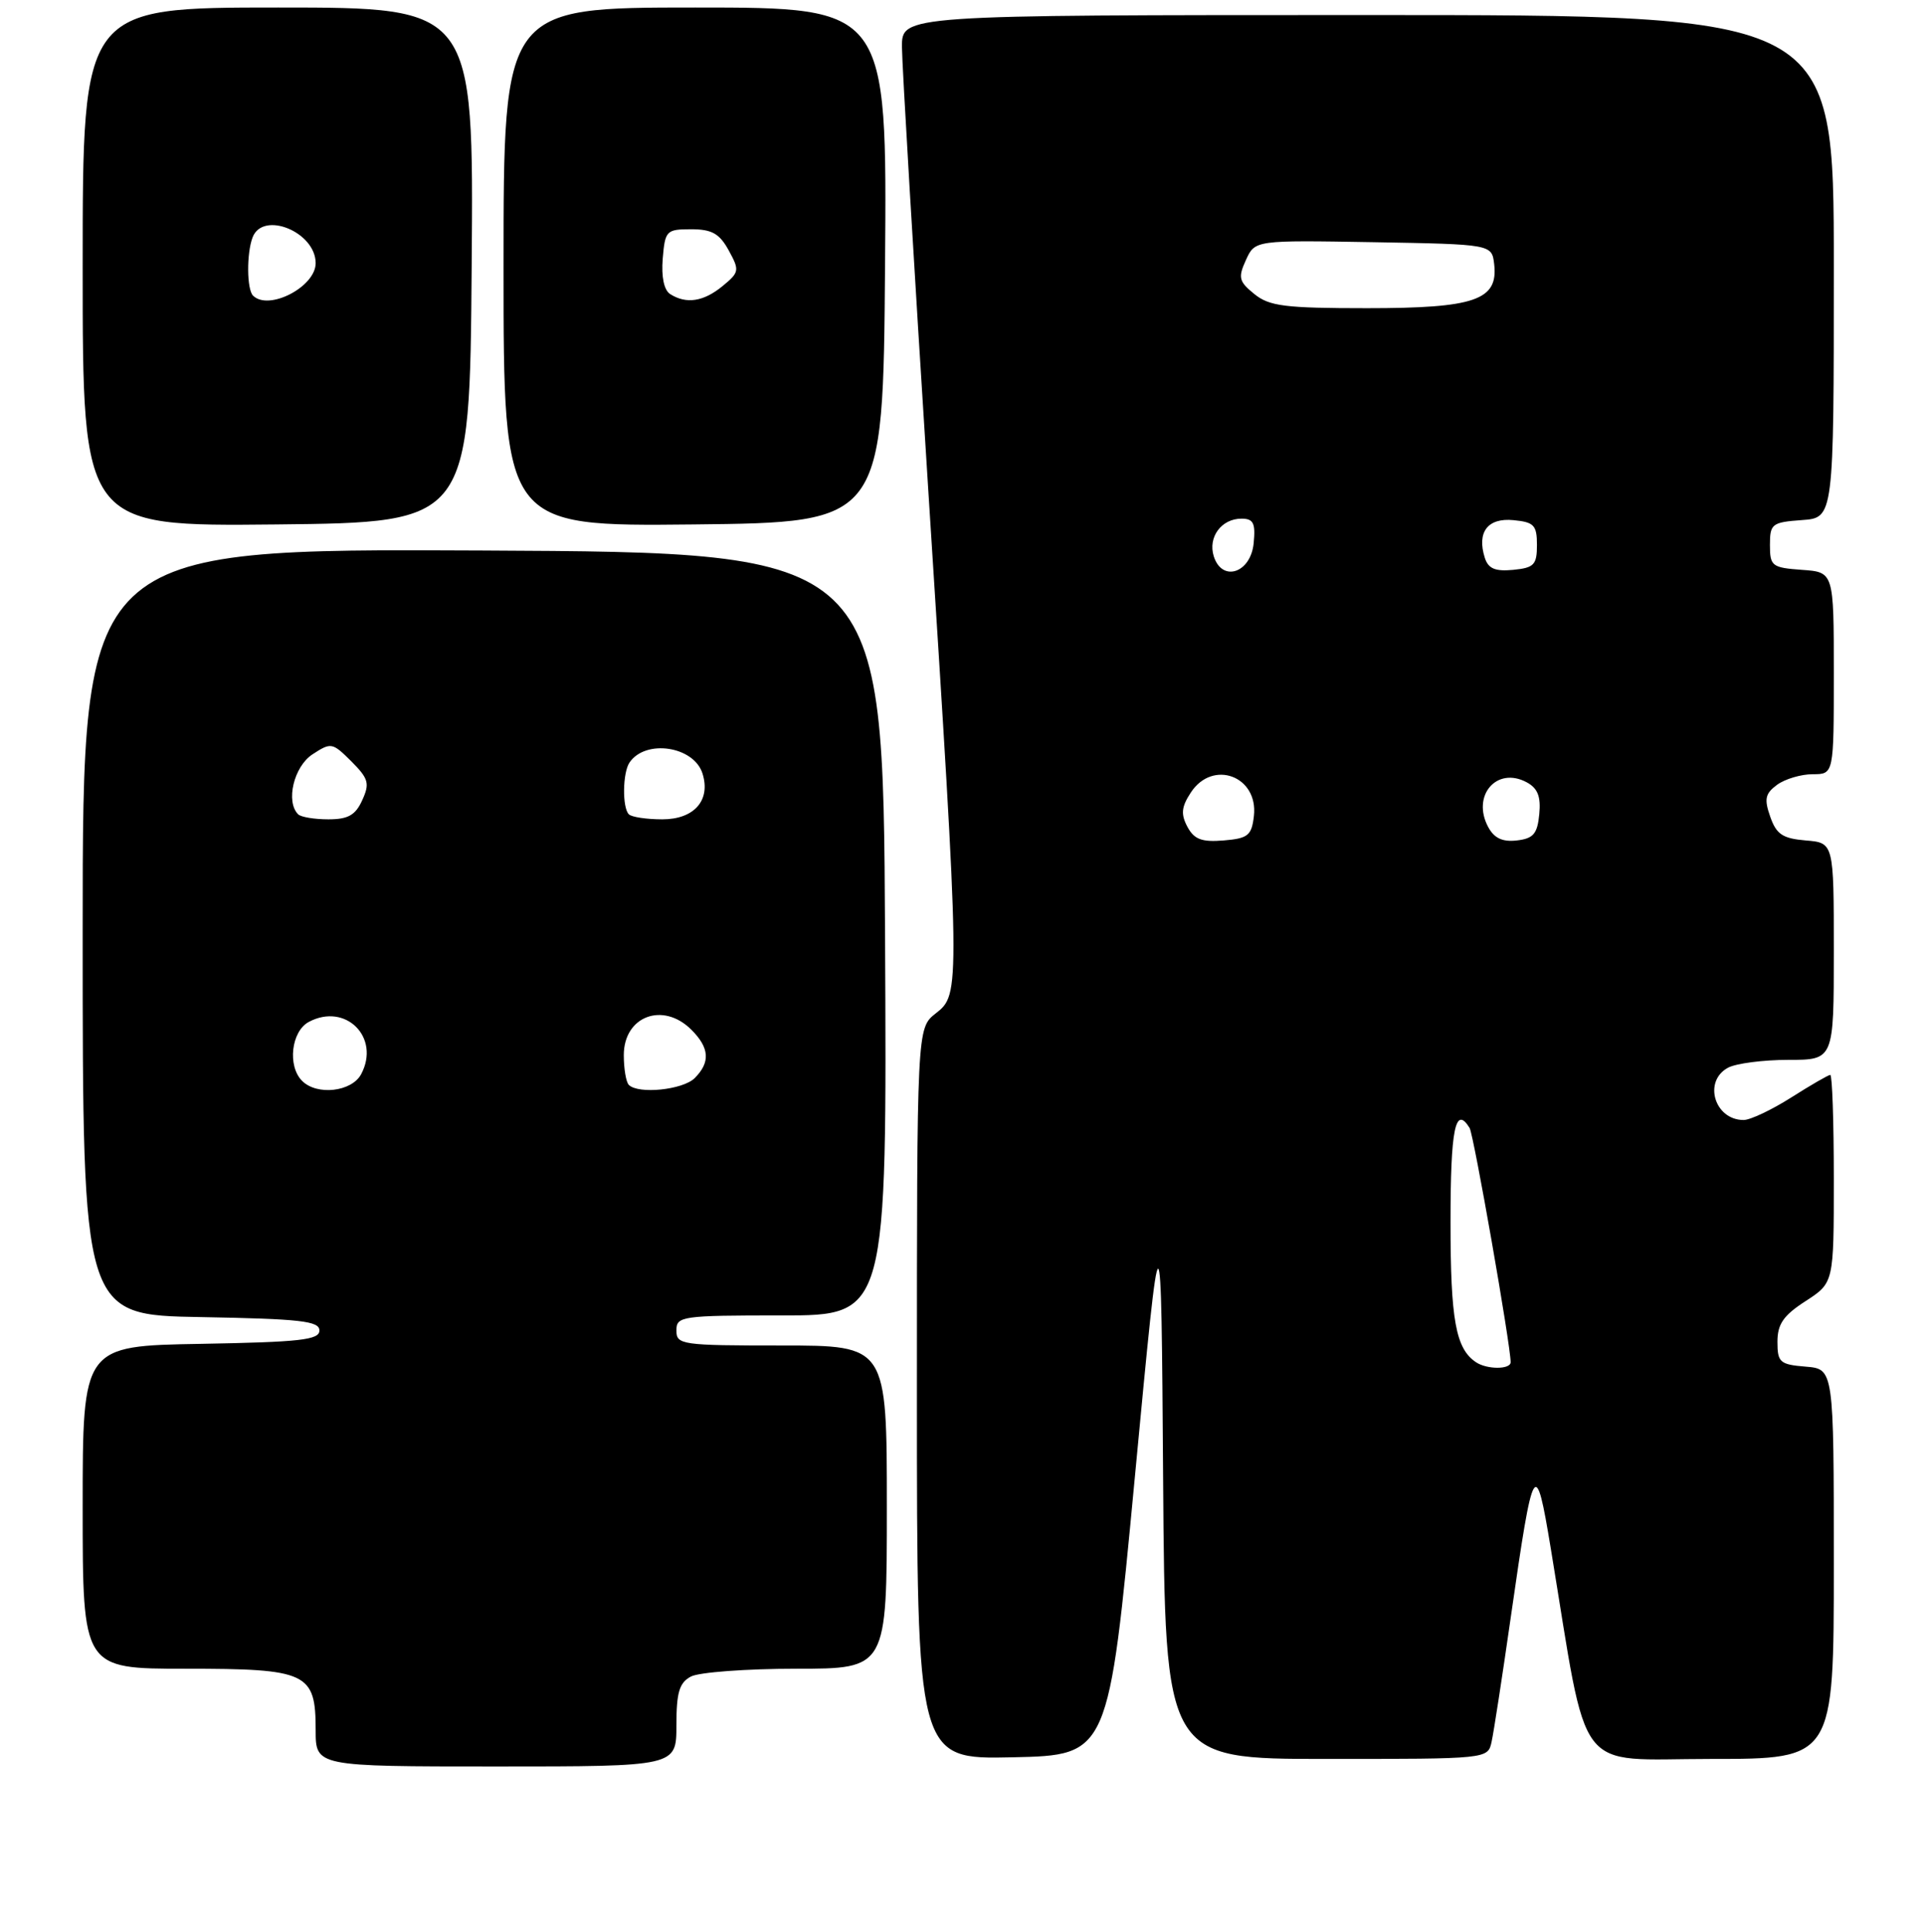 <?xml version="1.0" encoding="UTF-8" standalone="no"?>
<!DOCTYPE svg PUBLIC "-//W3C//DTD SVG 1.1//EN" "http://www.w3.org/Graphics/SVG/1.1/DTD/svg11.dtd" >
<svg xmlns="http://www.w3.org/2000/svg" xmlns:xlink="http://www.w3.org/1999/xlink" version="1.1" viewBox="0 0 256 257">
 <g >
 <path fill="currentColor"
d=" M 90.00 229.54 C 90.00 225.16 90.38 223.86 91.93 223.04 C 93.00 222.47 99.30 222.00 105.93 222.00 C 118.00 222.00 118.00 222.00 118.00 200.50 C 118.00 179.00 118.00 179.00 104.00 179.00 C 90.67 179.00 90.00 178.90 90.00 177.00 C 90.00 175.10 90.67 175.00 104.01 175.00 C 118.02 175.00 118.02 175.00 117.76 124.25 C 117.50 73.50 117.50 73.50 64.25 73.24 C 11.00 72.98 11.00 72.98 11.00 123.97 C 11.00 174.95 11.00 174.95 26.75 175.22 C 39.96 175.46 42.50 175.74 42.50 177.00 C 42.50 178.26 39.96 178.54 26.75 178.78 C 11.00 179.05 11.00 179.05 11.00 200.53 C 11.00 222.00 11.00 222.00 24.67 222.00 C 40.92 222.00 42.00 222.51 42.00 230.15 C 42.00 235.00 42.00 235.00 66.00 235.00 C 90.00 235.00 90.00 235.00 90.00 229.54 Z  M 151.00 196.50 C 154.50 159.50 154.50 159.50 154.76 196.75 C 155.02 234.00 155.02 234.00 176.49 234.00 C 197.94 234.00 197.96 234.00 198.46 231.75 C 198.74 230.51 199.90 222.97 201.04 215.00 C 204.03 194.17 204.31 193.69 206.35 206.06 C 211.42 236.79 209.30 234.00 227.63 234.00 C 244.00 234.00 244.00 234.00 244.00 208.06 C 244.00 182.12 244.00 182.12 240.25 181.81 C 236.82 181.53 236.50 181.24 236.50 178.51 C 236.50 176.15 237.29 175.00 240.25 173.09 C 244.00 170.66 244.00 170.66 244.00 156.83 C 244.00 149.22 243.79 143.00 243.53 143.00 C 243.28 143.00 240.94 144.35 238.34 146.00 C 235.74 147.65 232.89 149.00 232.00 149.00 C 228.12 149.00 226.58 143.83 229.93 142.04 C 231.00 141.47 234.60 141.00 237.93 141.00 C 244.00 141.00 244.00 141.00 244.00 126.56 C 244.00 112.12 244.00 112.12 240.27 111.81 C 237.19 111.55 236.36 111.00 235.54 108.65 C 234.71 106.29 234.87 105.57 236.46 104.40 C 237.52 103.63 239.65 103.00 241.19 103.00 C 244.00 103.00 244.00 103.00 244.00 89.56 C 244.00 76.11 244.00 76.11 239.75 75.81 C 235.76 75.52 235.50 75.31 235.50 72.50 C 235.50 69.69 235.76 69.48 239.75 69.19 C 244.00 68.89 244.00 68.89 244.00 35.44 C 244.00 2.00 244.00 2.00 182.00 2.00 C 120.00 2.00 120.00 2.00 120.01 6.25 C 120.02 8.59 121.59 35.02 123.50 65.00 C 127.80 132.19 127.80 132.23 124.50 134.82 C 122.00 136.79 122.00 136.79 122.00 185.42 C 122.00 234.06 122.00 234.06 134.75 233.78 C 147.50 233.50 147.50 233.50 151.00 196.50 Z  M 62.76 35.25 C 63.03 1.00 63.03 1.00 37.01 1.00 C 11.00 1.00 11.00 1.00 11.00 35.52 C 11.00 70.03 11.00 70.03 36.75 69.77 C 62.50 69.50 62.50 69.50 62.76 35.25 Z  M 117.76 35.25 C 118.03 1.00 118.03 1.00 92.51 1.00 C 67.00 1.00 67.00 1.00 67.00 35.52 C 67.00 70.03 67.00 70.03 92.25 69.77 C 117.50 69.50 117.50 69.50 117.76 35.25 Z  M 40.20 143.80 C 38.22 141.82 38.75 137.20 41.09 135.95 C 45.98 133.34 50.66 138.02 48.05 142.91 C 46.80 145.25 42.18 145.78 40.20 143.80 Z  M 83.67 144.33 C 83.30 143.97 83.00 142.18 83.00 140.37 C 83.00 135.18 88.22 133.22 92.00 137.00 C 94.41 139.41 94.54 141.32 92.43 143.43 C 90.86 144.99 84.94 145.60 83.67 144.33 Z  M 39.67 108.33 C 37.98 106.65 39.10 101.98 41.57 100.36 C 44.05 98.74 44.22 98.77 46.75 101.29 C 49.04 103.59 49.22 104.22 48.20 106.45 C 47.30 108.45 46.31 109.00 43.69 109.00 C 41.84 109.00 40.03 108.70 39.67 108.33 Z  M 83.67 108.33 C 82.78 107.44 82.84 102.77 83.77 101.43 C 85.91 98.30 92.32 99.27 93.47 102.90 C 94.60 106.46 92.37 109.00 88.13 109.00 C 86.04 109.00 84.03 108.70 83.67 108.33 Z  M 196.40 181.23 C 193.69 179.43 193.00 175.62 193.00 162.57 C 193.00 150.14 193.64 146.99 195.54 150.06 C 196.09 150.96 201.00 178.94 201.00 181.22 C 201.00 182.20 197.87 182.21 196.40 181.23 Z  M 157.99 109.99 C 157.10 108.31 157.19 107.35 158.45 105.43 C 161.36 100.99 167.44 103.25 166.84 108.55 C 166.54 111.15 166.07 111.54 162.82 111.81 C 159.90 112.05 158.89 111.67 157.99 109.99 Z  M 198.01 110.02 C 195.78 105.85 199.14 101.93 203.13 104.07 C 204.60 104.86 205.04 105.96 204.81 108.32 C 204.56 110.93 204.02 111.56 201.82 111.81 C 199.91 112.03 198.81 111.51 198.01 110.02 Z  M 161.50 74.01 C 160.70 71.47 162.51 69.00 165.19 69.00 C 166.77 69.00 167.07 69.59 166.81 72.25 C 166.43 76.24 162.61 77.50 161.50 74.01 Z  M 197.56 74.20 C 196.48 70.79 197.95 68.86 201.38 69.20 C 204.11 69.46 204.50 69.87 204.50 72.50 C 204.50 75.14 204.12 75.54 201.34 75.81 C 198.93 76.04 198.02 75.65 197.56 74.20 Z  M 166.90 39.12 C 164.84 37.45 164.71 36.93 165.78 34.59 C 166.98 31.95 166.98 31.95 182.74 32.22 C 198.50 32.50 198.50 32.50 198.81 35.15 C 199.36 39.93 196.26 41.00 181.89 41.00 C 170.98 41.00 168.90 40.74 166.90 39.12 Z  M 33.67 39.33 C 32.83 38.50 32.80 33.69 33.61 31.58 C 34.98 27.99 42.00 30.86 42.00 35.01 C 42.00 38.16 35.74 41.40 33.67 39.33 Z  M 89.18 39.13 C 88.35 38.61 87.98 36.84 88.18 34.40 C 88.49 30.68 88.66 30.50 91.96 30.50 C 94.72 30.50 95.73 31.07 96.96 33.31 C 98.42 35.97 98.38 36.22 96.14 38.06 C 93.62 40.13 91.32 40.49 89.18 39.13 Z "/>
</g>
</svg>